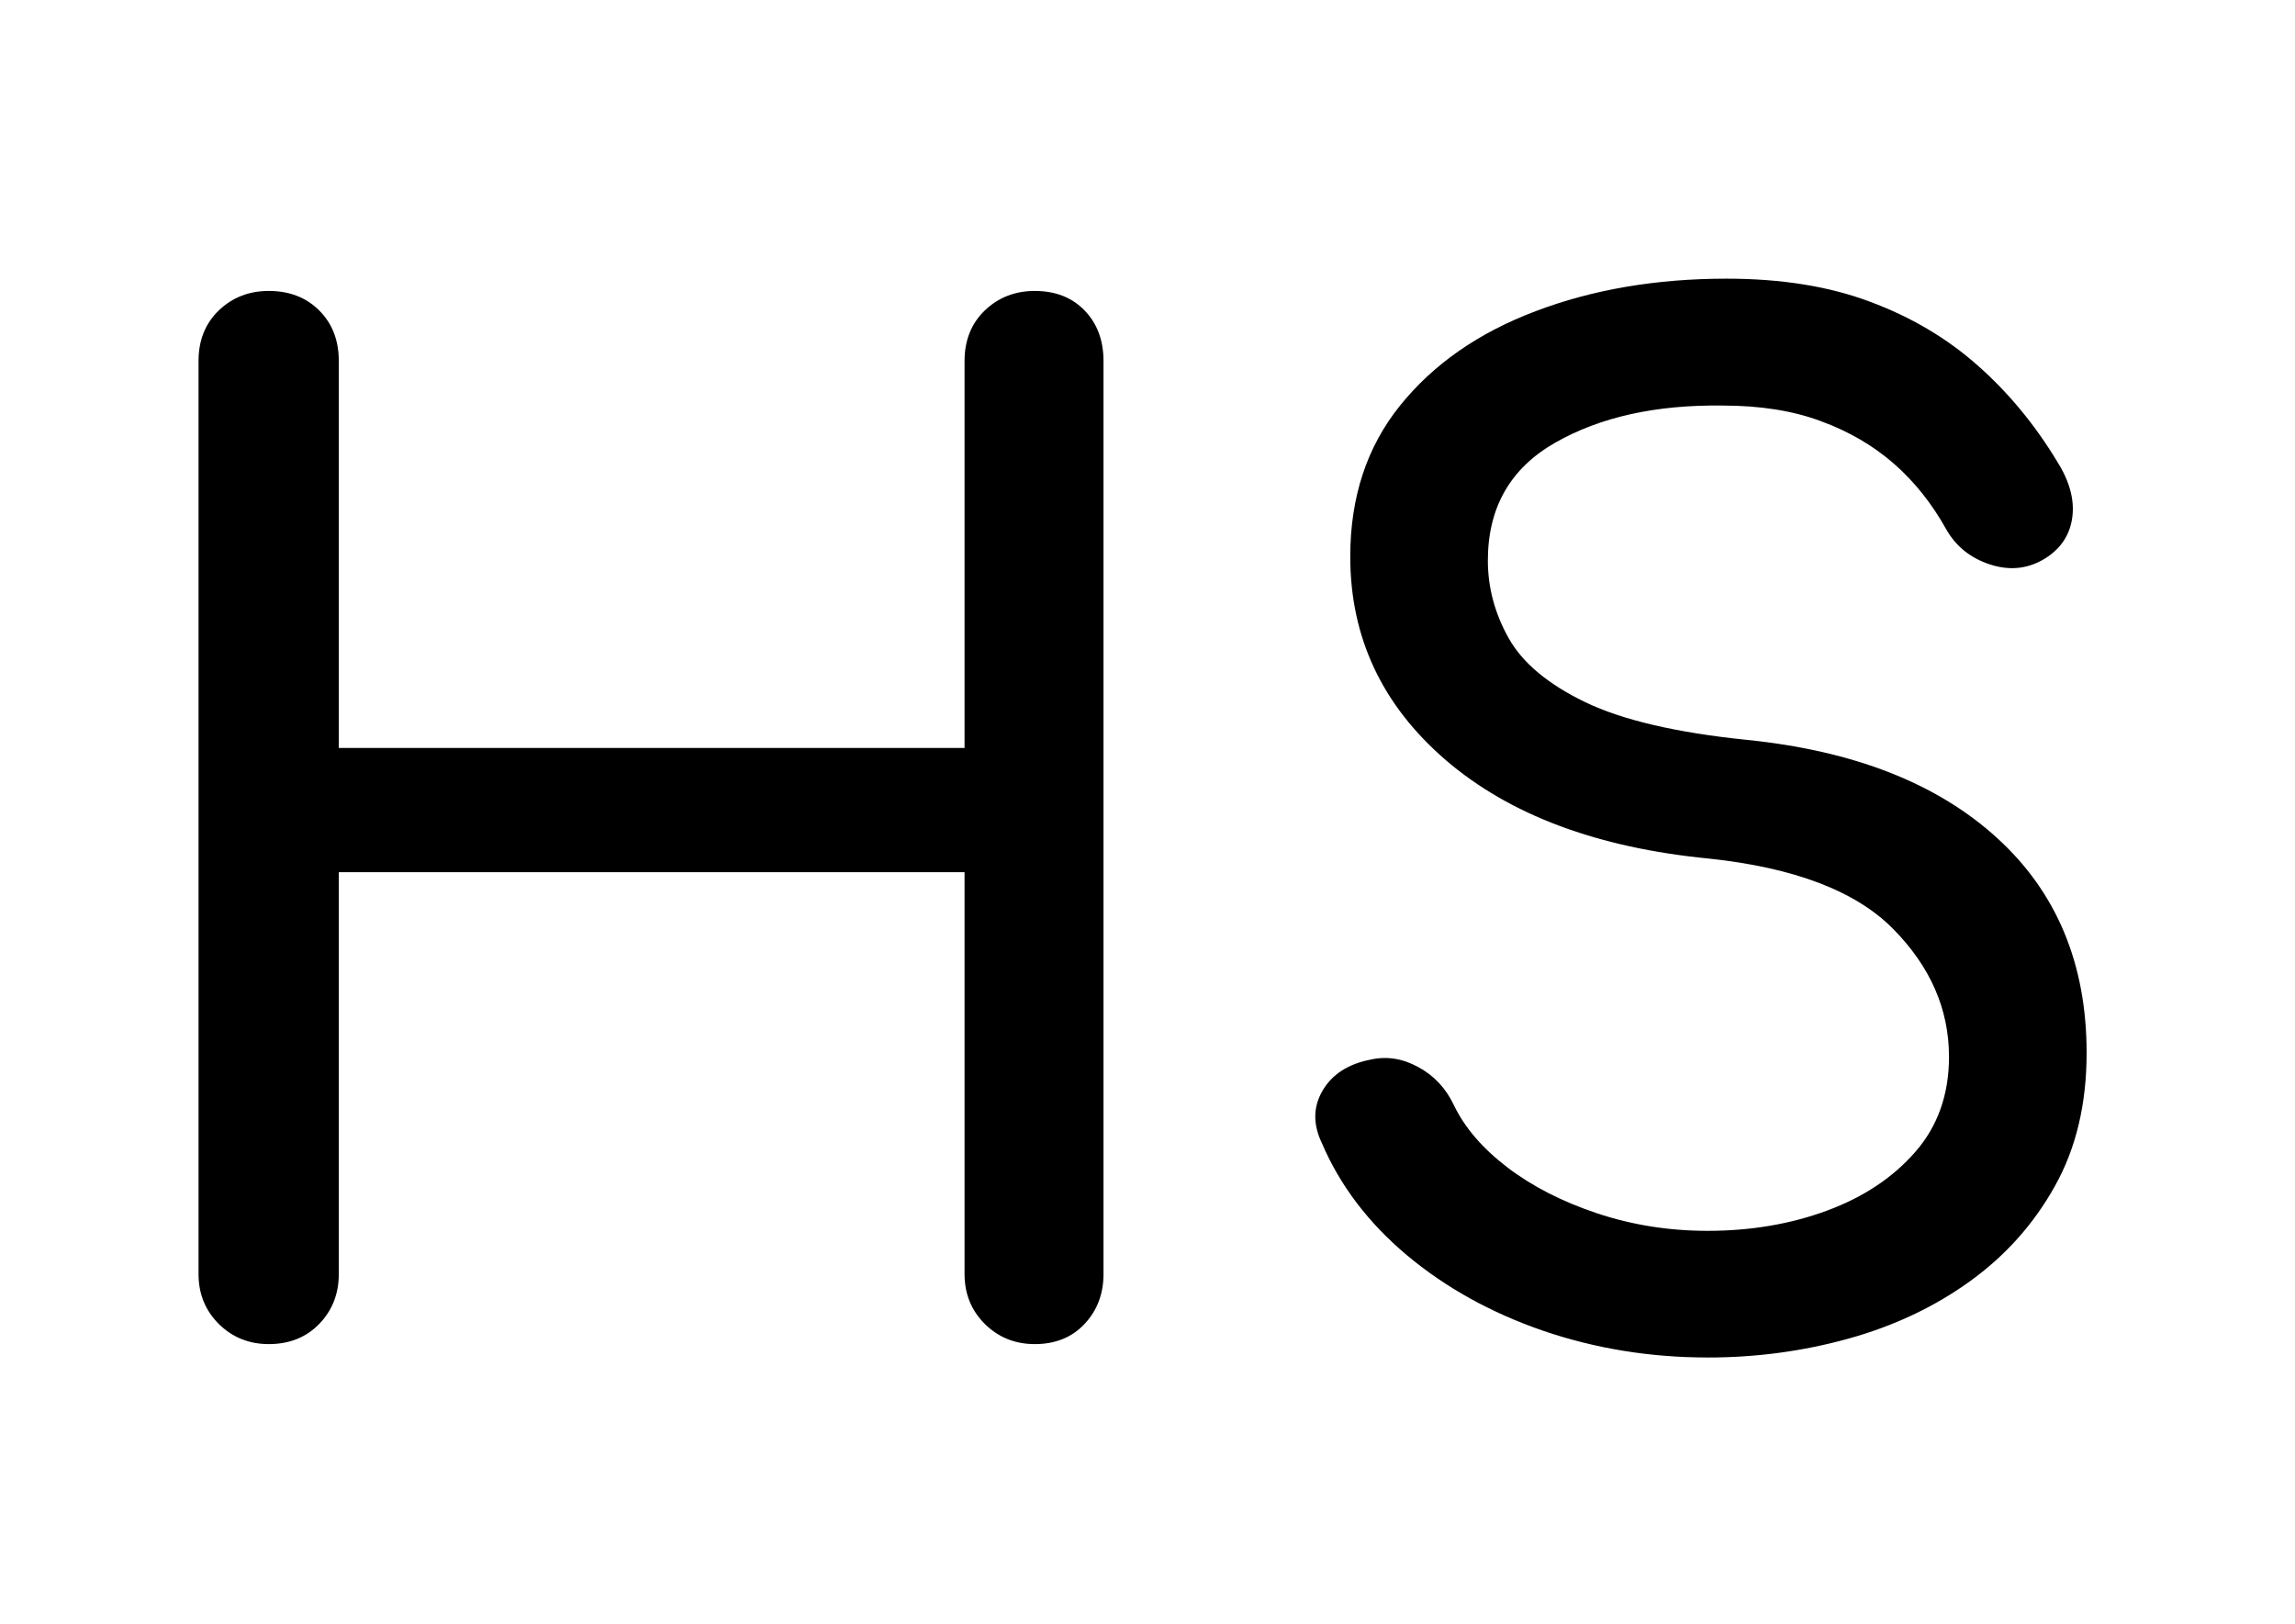 <svg version="1.1" viewBox="0.0 0.0 163.378 115.596" fill="none" stroke="none" stroke-linecap="square" stroke-miterlimit="10" xmlns:xlink="http://www.w3.org/1999/xlink" xmlns="http://www.w3.org/2000/svg"><clipPath id="p.0"><path d="m0 0l163.378 0l0 115.596l-163.378 0l0 -115.596z" clip-rule="nonzero"/></clipPath><g clip-path="url(#p.0)"><path fill="#000000" fill-opacity="0.0" d="m0 0l163.378 0l0 115.596l-163.378 0z" fill-rule="evenodd"/><path fill="#000000" fill-opacity="0.0" d="m-4.461 -5.479l170.646 0l0 118.362l-170.646 0z" fill-rule="evenodd"/><path fill="#000000" d="m19.133 95.681q-2.109 0 -3.562 -1.438q-1.438 -1.438 -1.438 -3.547l0 -65.0q0 -2.203 1.438 -3.594q1.453 -1.391 3.562 -1.391q2.203 0 3.594 1.391q1.391 1.391 1.391 3.594l0 27.547l44.547 0l0 -27.547q0 -2.203 1.438 -3.594q1.453 -1.391 3.562 -1.391q2.203 0 3.547 1.391q1.344 1.391 1.344 3.594l0 65.0q0 2.109 -1.344 3.547q-1.344 1.438 -3.547 1.438q-2.109 0 -3.562 -1.438q-1.438 -1.438 -1.438 -3.547l0 -28.609l-44.547 0l0 28.609q0 2.109 -1.391 3.547q-1.391 1.438 -3.594 1.438zm102.428 0.953q-6.141 0 -11.719 -1.906q-5.562 -1.922 -9.688 -5.375q-4.125 -3.469 -6.047 -7.969q-0.969 -2.016 0.047 -3.75q1.016 -1.734 3.406 -2.203q1.734 -0.391 3.406 0.531q1.688 0.906 2.547 2.734q1.156 2.391 3.797 4.406q2.641 2.016 6.375 3.266q3.75 1.25 7.875 1.25q4.609 0 8.5 -1.438q3.891 -1.438 6.281 -4.172q2.406 -2.75 2.406 -6.781q0 -5.078 -3.984 -9.109q-3.984 -4.031 -13.109 -5q-11.906 -1.156 -18.719 -7.0q-6.812 -5.859 -6.812 -14.5q0 -6.344 3.547 -10.75q3.562 -4.422 9.656 -6.719q6.094 -2.312 13.578 -2.312q5.859 0 10.219 1.641q4.375 1.625 7.641 4.516q3.266 2.875 5.656 6.813q1.344 2.109 1.109 3.984q-0.234 1.859 -1.875 2.922q-1.812 1.156 -3.938 0.484q-2.109 -0.672 -3.156 -2.5q-1.547 -2.781 -3.75 -4.703q-2.203 -1.922 -5.188 -3.016q-2.969 -1.109 -7.0 -1.109q-7.109 -0.094 -11.906 2.641q-4.797 2.734 -4.797 8.391q0 2.891 1.484 5.531q1.484 2.641 5.469 4.562q3.984 1.906 11.469 2.672q11.422 1.156 17.812 6.969q6.391 5.812 6.391 15.312q0 5.469 -2.266 9.5q-2.25 4.031 -6.047 6.766q-3.797 2.734 -8.641 4.078q-4.844 1.344 -10.031 1.344z" fill-rule="nonzero"/></g></svg>